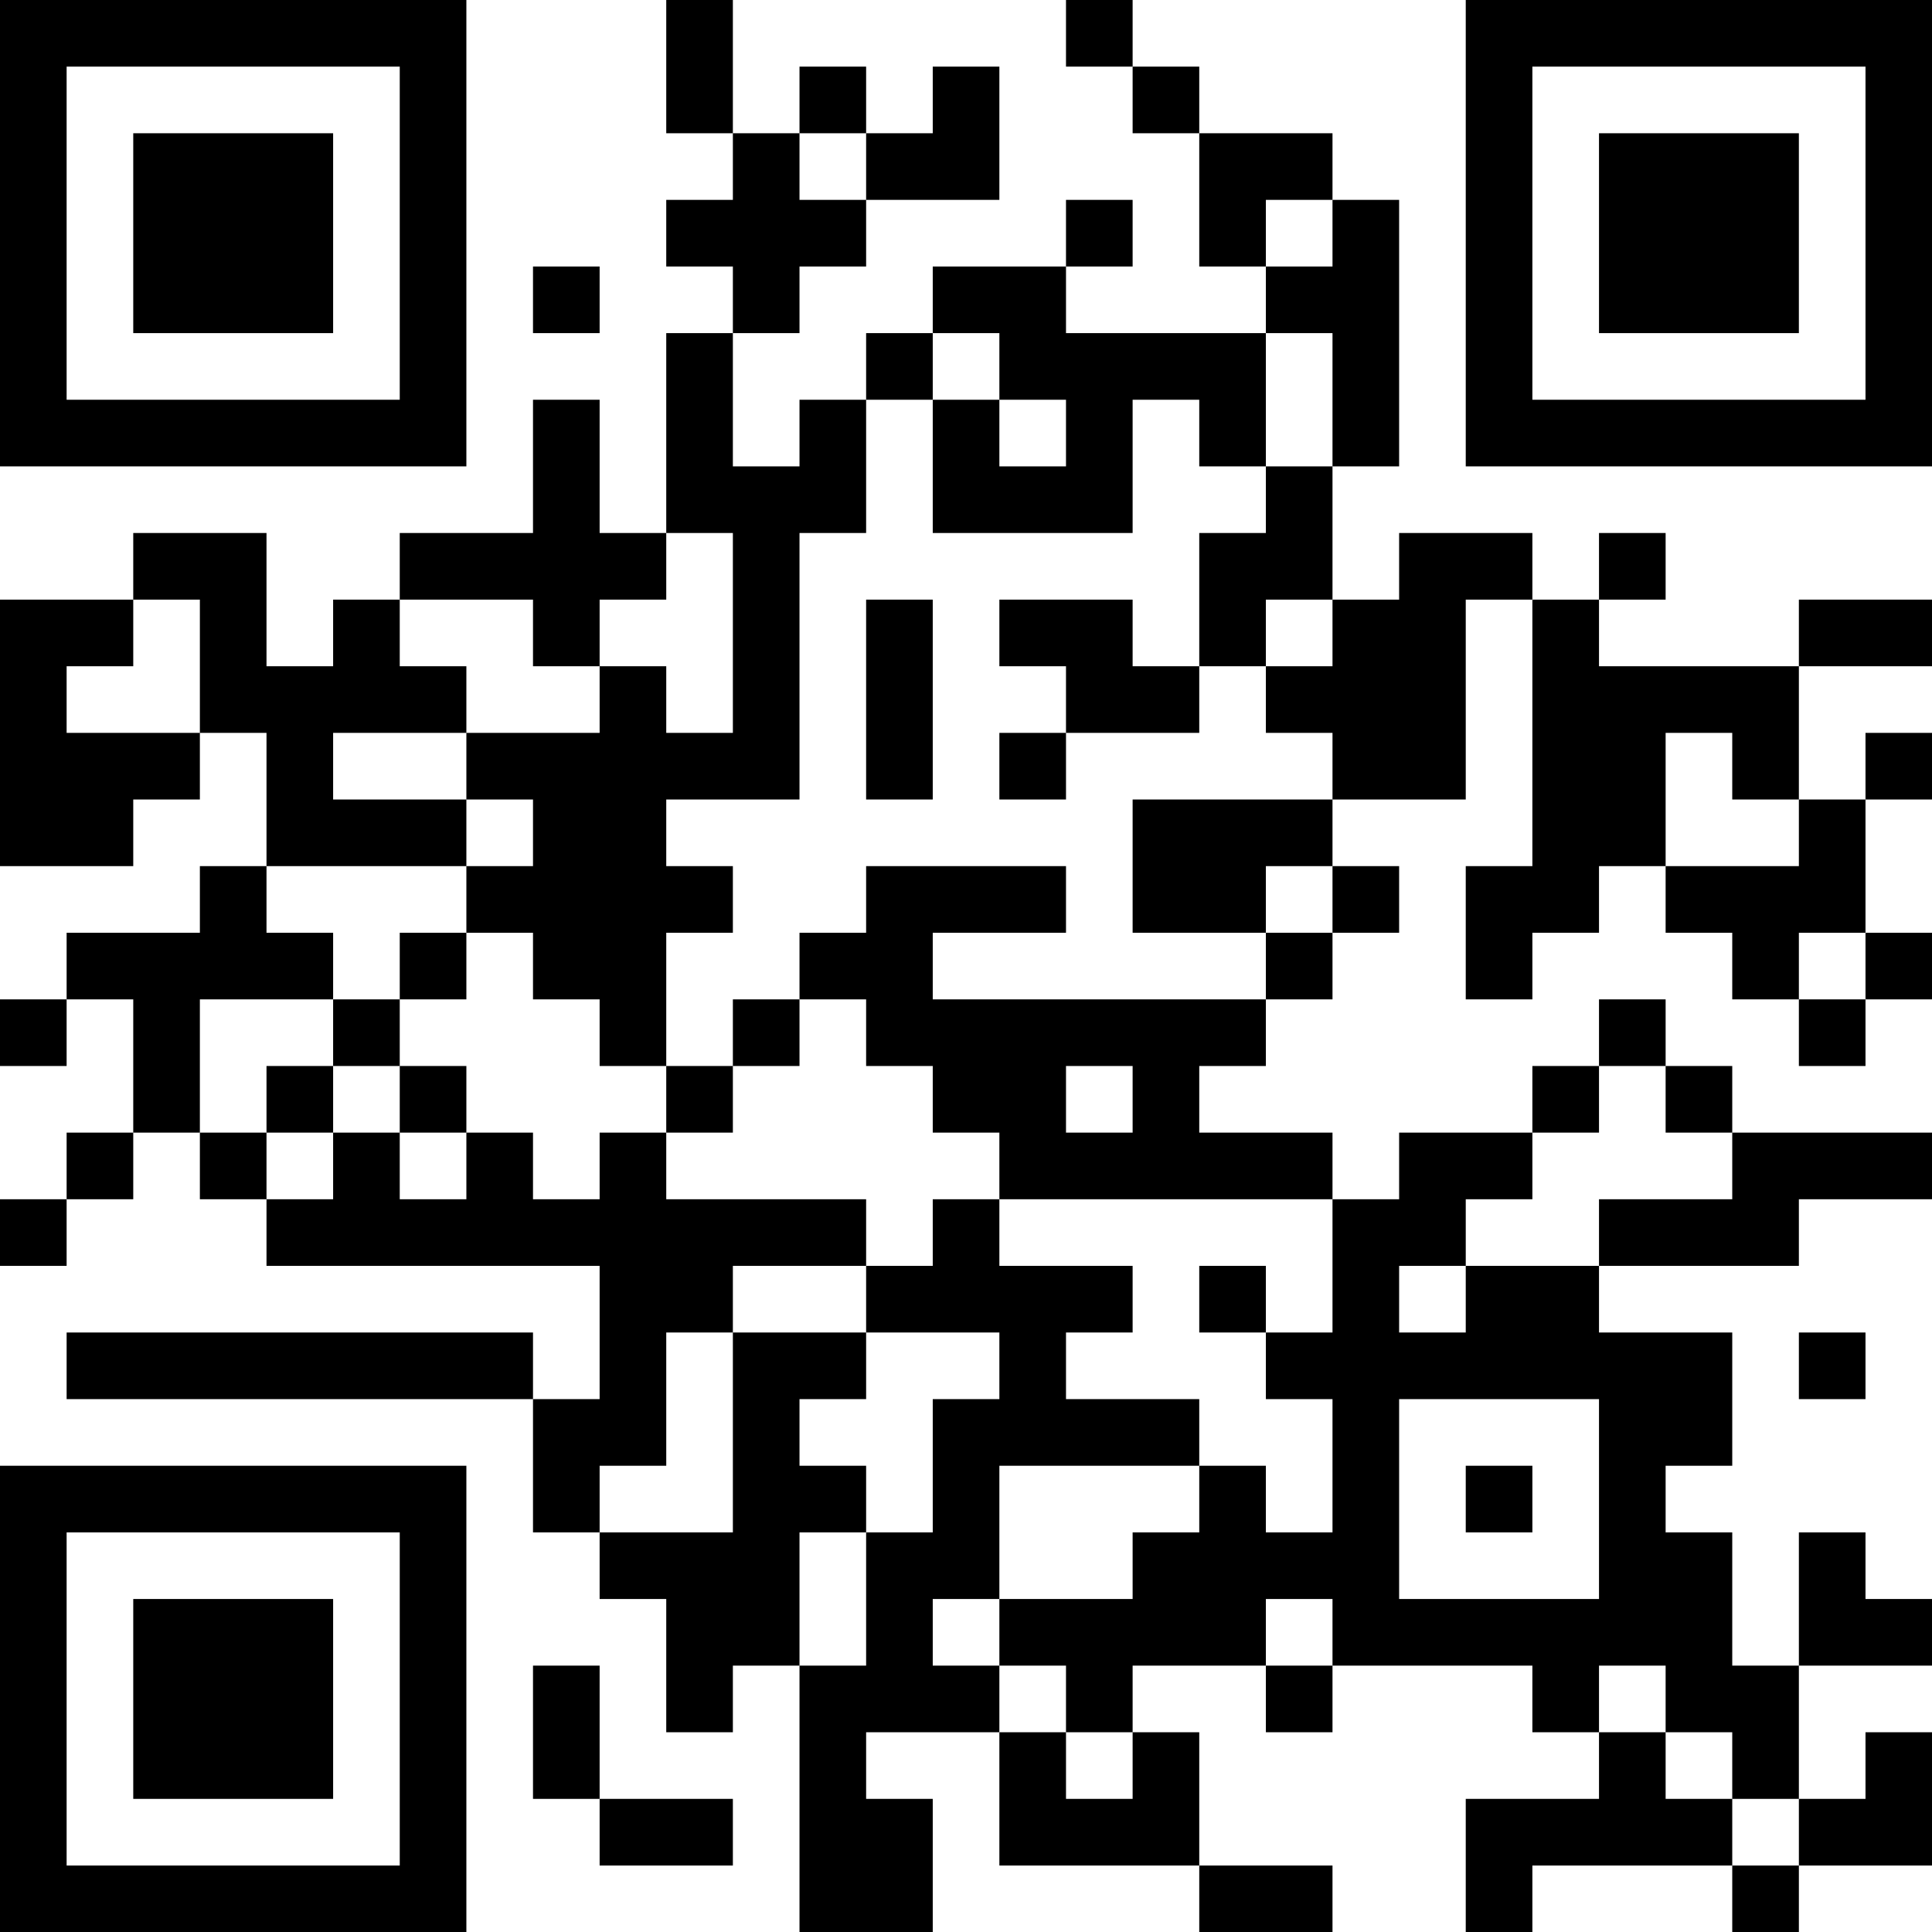 <?xml version="1.0" encoding="UTF-8"?>
<svg xmlns="http://www.w3.org/2000/svg" version="1.1" width="200" height="200" viewBox="0 0 200 200"><rect x="0" y="0" width="200" height="200" fill="#ffffff"/><g transform="scale(6.897)"><g transform="translate(0,0)"><path fill-rule="evenodd" d="M10 0L10 2L11 2L11 3L10 3L10 4L11 4L11 5L10 5L10 8L9 8L9 6L8 6L8 8L6 8L6 9L5 9L5 10L4 10L4 8L2 8L2 9L0 9L0 13L2 13L2 12L3 12L3 11L4 11L4 13L3 13L3 14L1 14L1 15L0 15L0 16L1 16L1 15L2 15L2 17L1 17L1 18L0 18L0 19L1 19L1 18L2 18L2 17L3 17L3 18L4 18L4 19L9 19L9 21L8 21L8 20L1 20L1 21L8 21L8 23L9 23L9 24L10 24L10 26L11 26L11 25L12 25L12 29L14 29L14 27L13 27L13 26L15 26L15 28L18 28L18 29L20 29L20 28L18 28L18 26L17 26L17 25L19 25L19 26L20 26L20 25L23 25L23 26L24 26L24 27L22 27L22 29L23 29L23 28L26 28L26 29L27 29L27 28L29 28L29 26L28 26L28 27L27 27L27 25L29 25L29 24L28 24L28 23L27 23L27 25L26 25L26 23L25 23L25 22L26 22L26 20L24 20L24 19L27 19L27 18L29 18L29 17L26 17L26 16L25 16L25 15L24 15L24 16L23 16L23 17L21 17L21 18L20 18L20 17L18 17L18 16L19 16L19 15L20 15L20 14L21 14L21 13L20 13L20 12L22 12L22 9L23 9L23 13L22 13L22 15L23 15L23 14L24 14L24 13L25 13L25 14L26 14L26 15L27 15L27 16L28 16L28 15L29 15L29 14L28 14L28 12L29 12L29 11L28 11L28 12L27 12L27 10L29 10L29 9L27 9L27 10L24 10L24 9L25 9L25 8L24 8L24 9L23 9L23 8L21 8L21 9L20 9L20 7L21 7L21 3L20 3L20 2L18 2L18 1L17 1L17 0L16 0L16 1L17 1L17 2L18 2L18 4L19 4L19 5L16 5L16 4L17 4L17 3L16 3L16 4L14 4L14 5L13 5L13 6L12 6L12 7L11 7L11 5L12 5L12 4L13 4L13 3L15 3L15 1L14 1L14 2L13 2L13 1L12 1L12 2L11 2L11 0ZM12 2L12 3L13 3L13 2ZM19 3L19 4L20 4L20 3ZM8 4L8 5L9 5L9 4ZM14 5L14 6L13 6L13 8L12 8L12 12L10 12L10 13L11 13L11 14L10 14L10 16L9 16L9 15L8 15L8 14L7 14L7 13L8 13L8 12L7 12L7 11L9 11L9 10L10 10L10 11L11 11L11 8L10 8L10 9L9 9L9 10L8 10L8 9L6 9L6 10L7 10L7 11L5 11L5 12L7 12L7 13L4 13L4 14L5 14L5 15L3 15L3 17L4 17L4 18L5 18L5 17L6 17L6 18L7 18L7 17L8 17L8 18L9 18L9 17L10 17L10 18L13 18L13 19L11 19L11 20L10 20L10 22L9 22L9 23L11 23L11 20L13 20L13 21L12 21L12 22L13 22L13 23L12 23L12 25L13 25L13 23L14 23L14 21L15 21L15 20L13 20L13 19L14 19L14 18L15 18L15 19L17 19L17 20L16 20L16 21L18 21L18 22L15 22L15 24L14 24L14 25L15 25L15 26L16 26L16 27L17 27L17 26L16 26L16 25L15 25L15 24L17 24L17 23L18 23L18 22L19 22L19 23L20 23L20 21L19 21L19 20L20 20L20 18L15 18L15 17L14 17L14 16L13 16L13 15L12 15L12 14L13 14L13 13L16 13L16 14L14 14L14 15L19 15L19 14L20 14L20 13L19 13L19 14L17 14L17 12L20 12L20 11L19 11L19 10L20 10L20 9L19 9L19 10L18 10L18 8L19 8L19 7L20 7L20 5L19 5L19 7L18 7L18 6L17 6L17 8L14 8L14 6L15 6L15 7L16 7L16 6L15 6L15 5ZM2 9L2 10L1 10L1 11L3 11L3 9ZM13 9L13 12L14 12L14 9ZM15 9L15 10L16 10L16 11L15 11L15 12L16 12L16 11L18 11L18 10L17 10L17 9ZM25 11L25 13L27 13L27 12L26 12L26 11ZM6 14L6 15L5 15L5 16L4 16L4 17L5 17L5 16L6 16L6 17L7 17L7 16L6 16L6 15L7 15L7 14ZM27 14L27 15L28 15L28 14ZM11 15L11 16L10 16L10 17L11 17L11 16L12 16L12 15ZM16 16L16 17L17 17L17 16ZM24 16L24 17L23 17L23 18L22 18L22 19L21 19L21 20L22 20L22 19L24 19L24 18L26 18L26 17L25 17L25 16ZM18 19L18 20L19 20L19 19ZM27 20L27 21L28 21L28 20ZM21 21L21 24L24 24L24 21ZM22 22L22 23L23 23L23 22ZM19 24L19 25L20 25L20 24ZM8 25L8 27L9 27L9 28L11 28L11 27L9 27L9 25ZM24 25L24 26L25 26L25 27L26 27L26 28L27 28L27 27L26 27L26 26L25 26L25 25ZM0 0L0 7L7 7L7 0ZM1 1L1 6L6 6L6 1ZM2 2L2 5L5 5L5 2ZM22 0L22 7L29 7L29 0ZM23 1L23 6L28 6L28 1ZM24 2L24 5L27 5L27 2ZM0 22L0 29L7 29L7 22ZM1 23L1 28L6 28L6 23ZM2 24L2 27L5 27L5 24Z" fill="#000000"/></g></g></svg>
